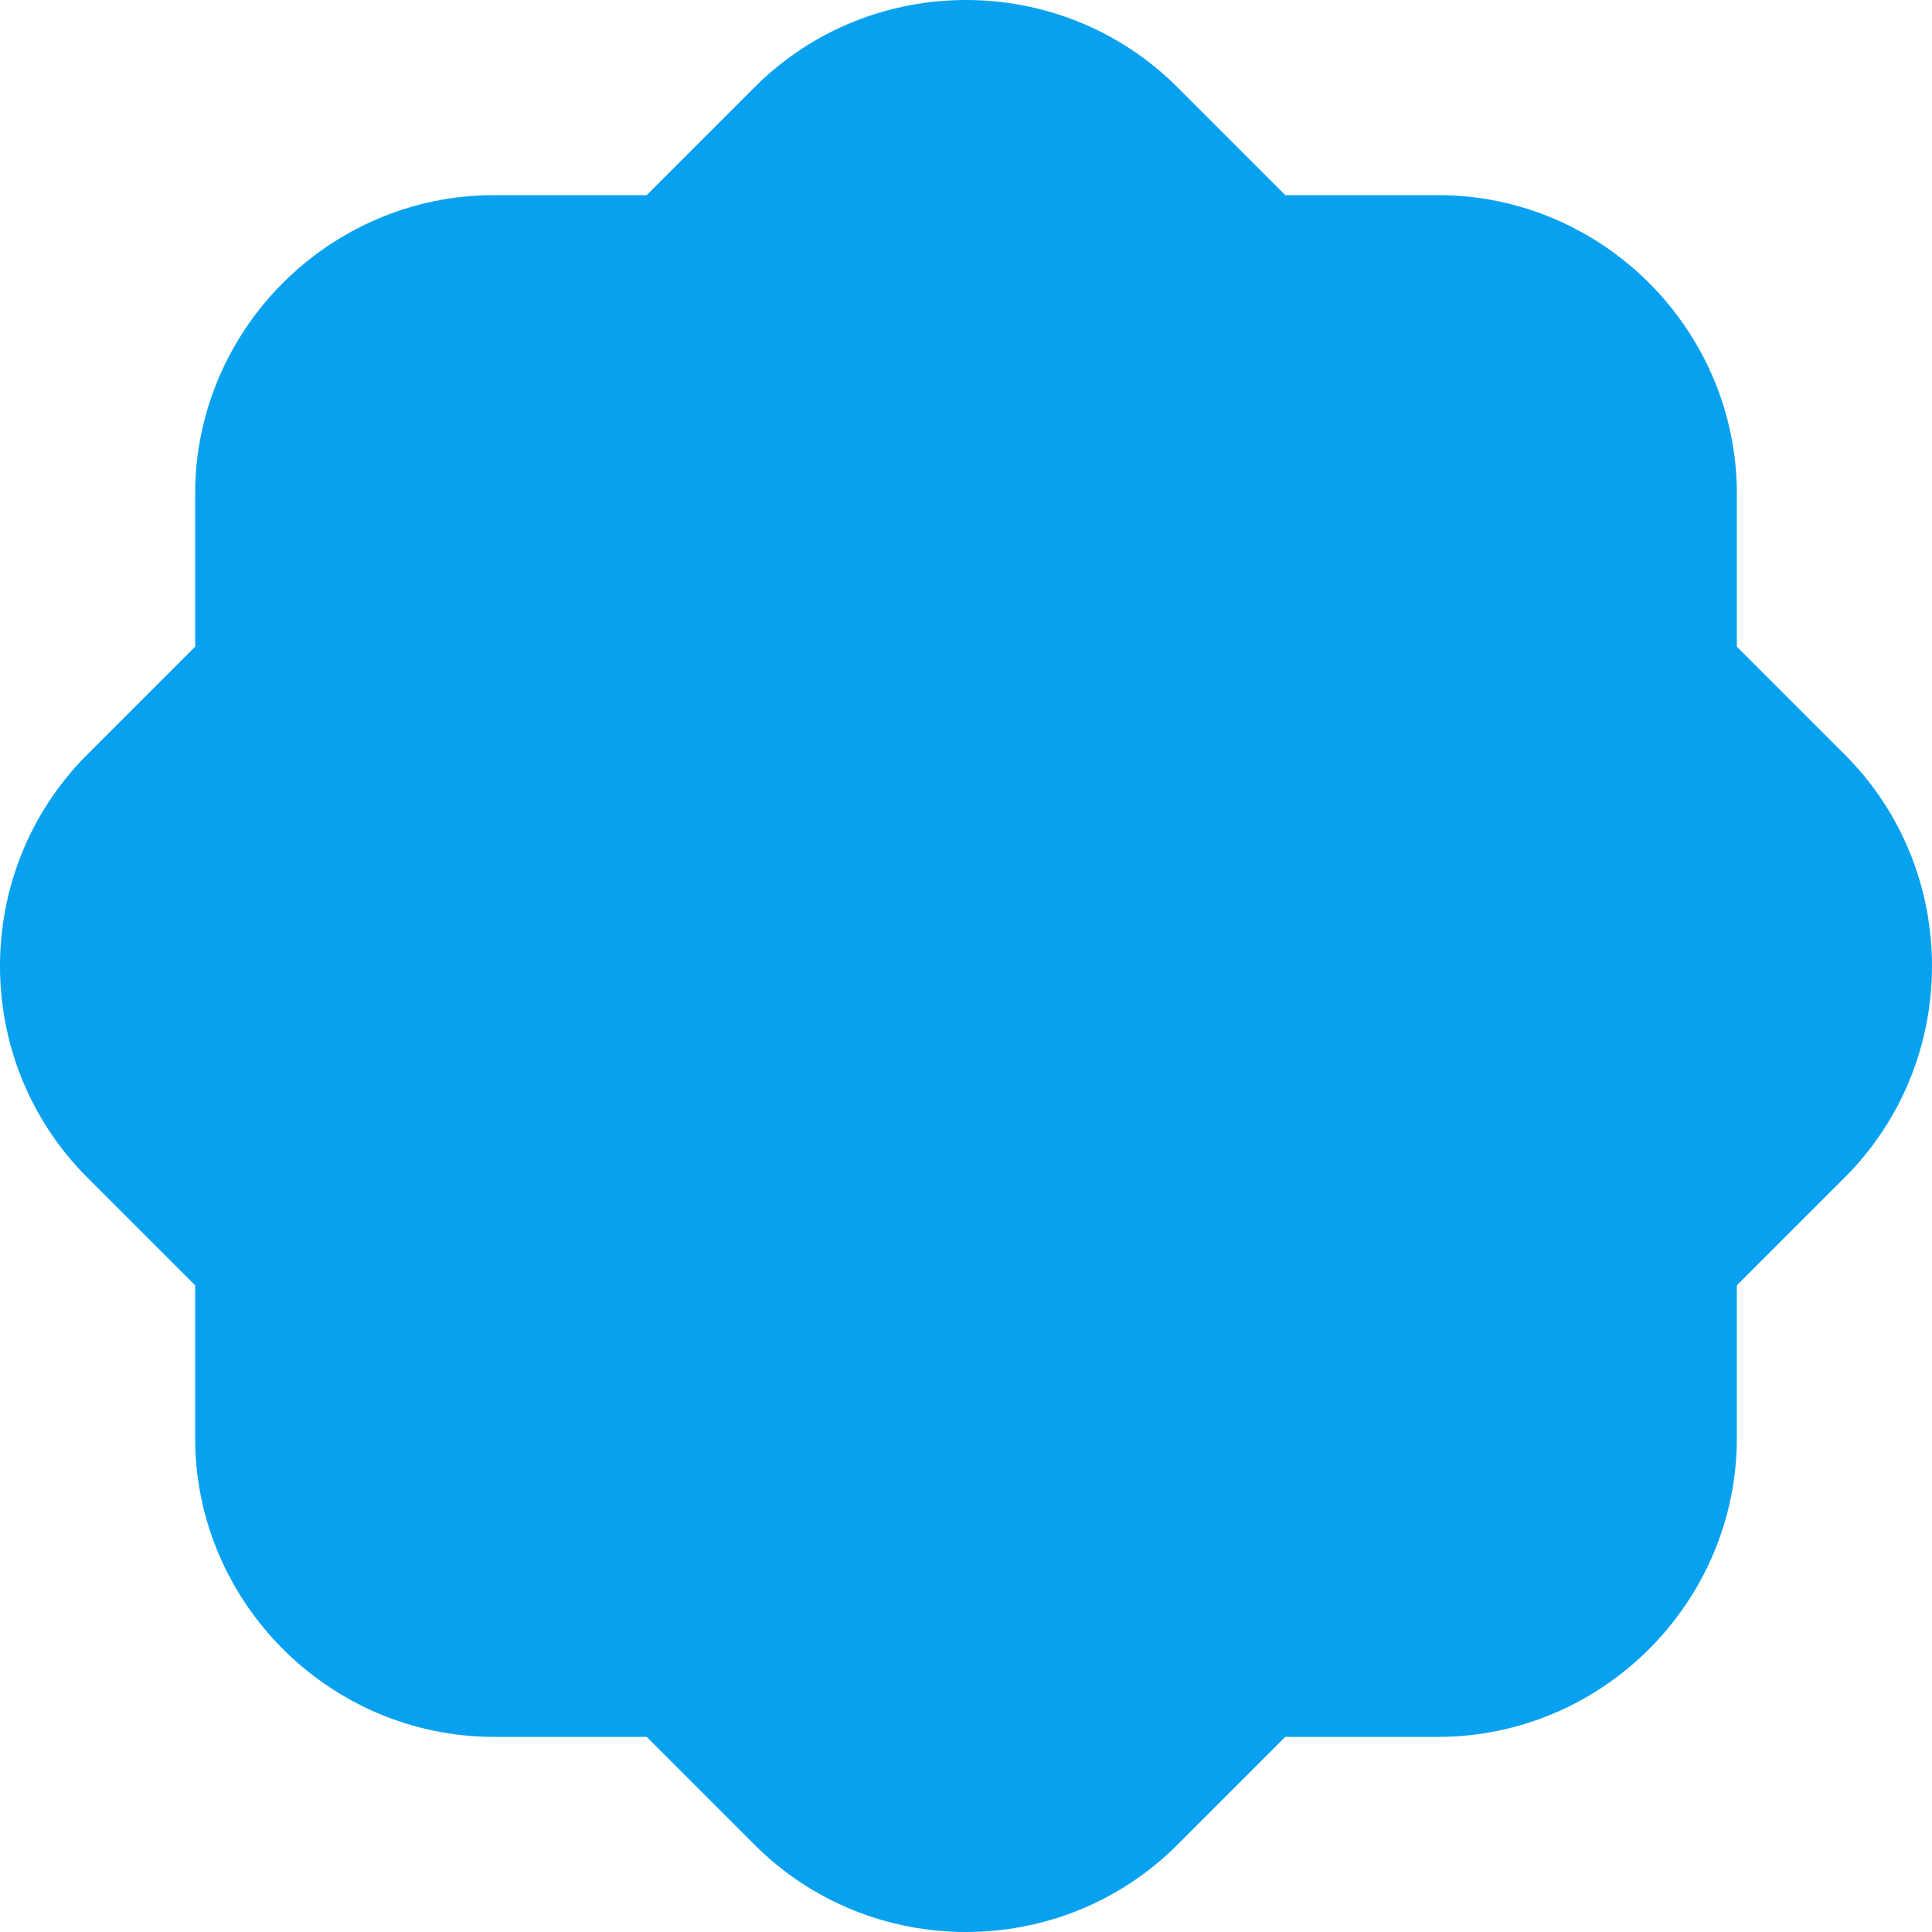 <?xml version="1.0" encoding="utf-8"?>
<!-- Generator: Adobe Illustrator 16.0.0, SVG Export Plug-In . SVG Version: 6.00 Build 0)  -->
<!DOCTYPE svg PUBLIC "-//W3C//DTD SVG 1.1//EN" "http://www.w3.org/Graphics/SVG/1.1/DTD/svg11.dtd">
<svg version="1.1" id="eqxiu_1_" xmlns="http://www.w3.org/2000/svg" xmlns:xlink="http://www.w3.org/1999/xlink" x="0px" y="0px"
	 width="612.002px" height="612.004px" viewBox="0 0 612.002 612.004" enable-background="new 0 0 612.002 612.004"
	 xml:space="preserve">
<path id="eqxiu" fill="#08A1EF" d="M156.5,550.192h48.358l34.19,34.195c36.828,36.822,97.078,36.822,133.9,0l34.195-34.195h48.361
	c52.076,0,94.686-42.609,94.686-94.689v-48.354l34.192-34.189c36.826-36.83,36.826-97.088,0-133.91l-34.194-34.192v-48.359
	c0-52.079-42.609-94.684-94.685-94.684h-48.361l-34.195-34.196c-36.82-36.824-97.077-36.824-133.9,0l-34.19,34.196h-48.359
	c-52.079,0-94.684,42.606-94.684,94.684v48.359l-34.196,34.194c-36.824,36.822-36.824,97.082,0,133.906l34.196,34.191v48.354
	C61.81,507.584,104.418,550.192,156.5,550.192"/>
</svg>
